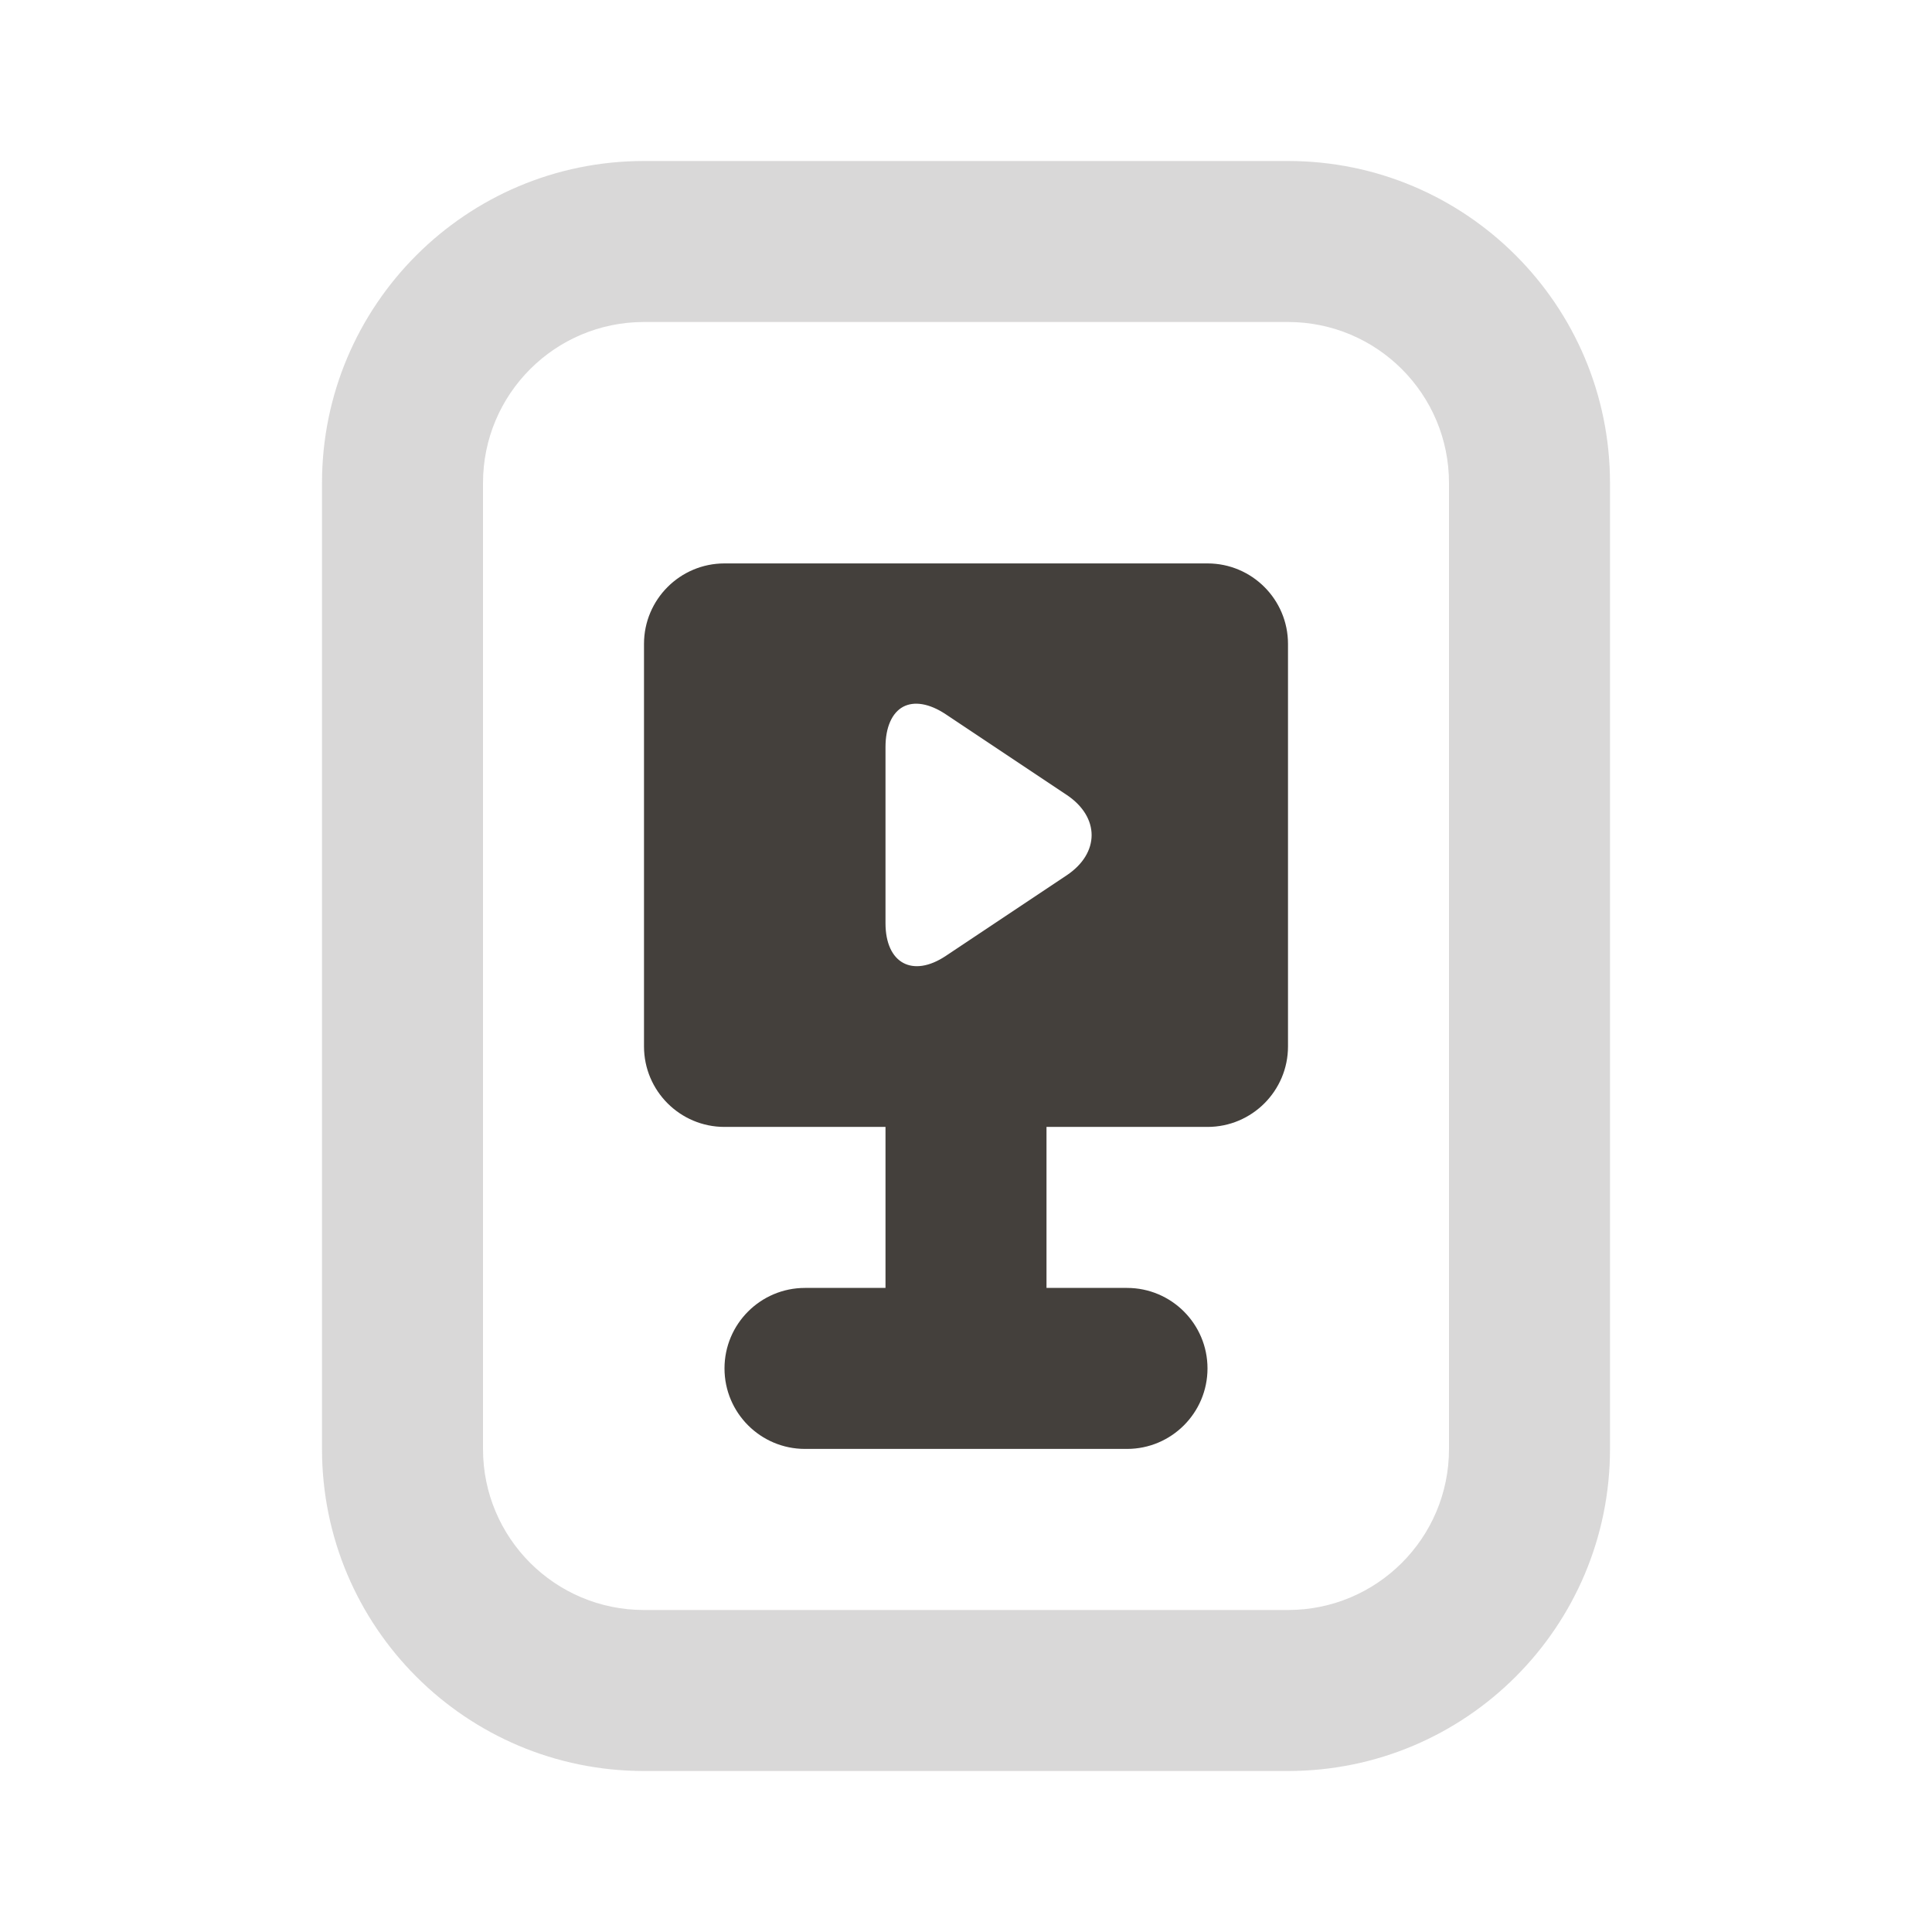  <svg
        width="48"
        height="48"
        viewBox="0 0 24 24"
        fill="none"
        xmlns="http://www.w3.org/2000/svg"
      >
        <path
          fill-rule="evenodd"
          clip-rule="evenodd"
          d="M4 6C4 3.791 5.791 2 8 2H16C18.209 2 20 3.791 20 6V18C20 20.209 18.209 22 16 22H8C5.791 22 4 20.209 4 18V6ZM8 4C6.895 4 6 4.895 6 6V18C6 19.105 6.895 20 8 20H16C17.105 20 18 19.105 18 18V6C18 4.895 17.105 4 16 4H8Z"
          fill="#44403c"
          fill-opacity="0.2"
        />
        <path
          d="M9 6.999C8.448 6.999 8 7.447 8 7.999C8 8.499 8 12.499 8 12.999C8 13.551 8.448 13.999 9 13.999H11V15.999H10C9.448 15.999 9 16.447 9 16.999C9 17.551 9.448 17.999 10 17.999H14C14.552 17.999 15 17.551 15 16.999C15 16.447 14.552 15.999 14 15.999H13V13.999H15C15.552 13.999 16 13.551 16 12.999V7.999C16 7.447 15.552 6.999 15 6.999H9ZM11.219 8.78C11.354 8.708 11.543 8.736 11.75 8.874L13.25 9.874C13.664 10.15 13.664 10.598 13.25 10.874L11.75 11.874C11.336 12.15 11 11.966 11 11.468V9.28C11 9.031 11.083 8.853 11.219 8.78Z"
          fill="#44403c"
        />
      </svg>